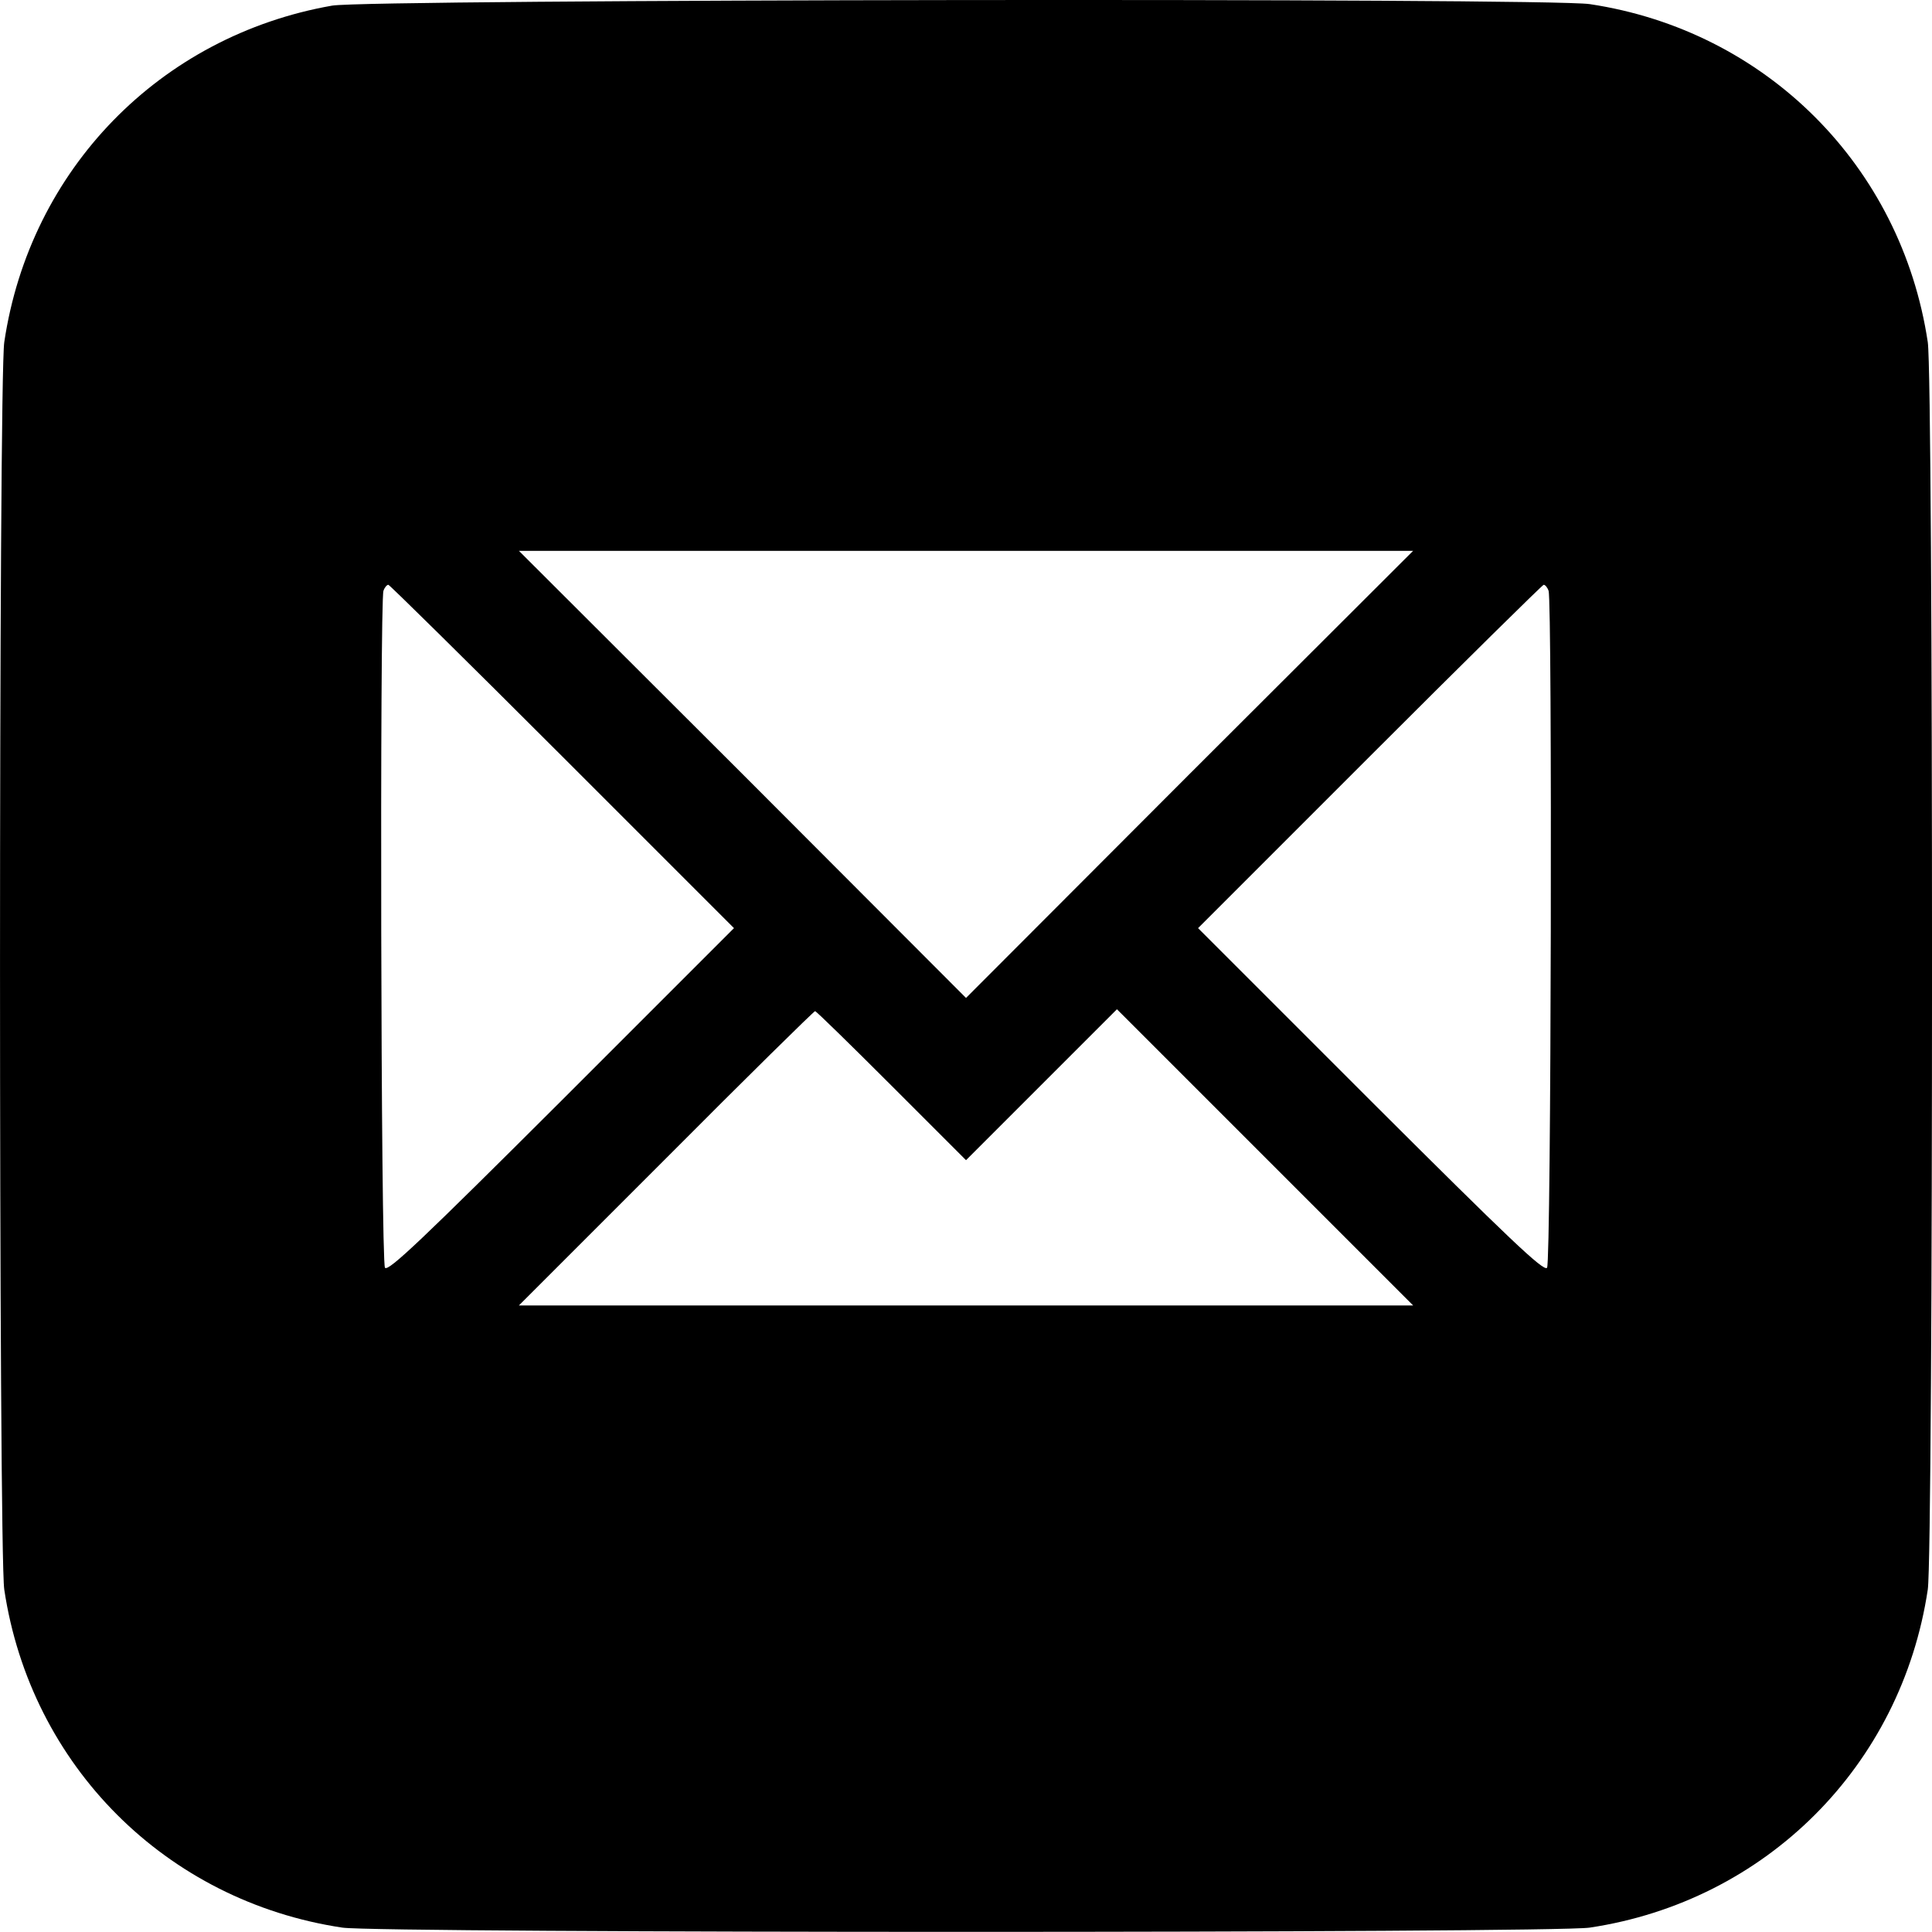 <svg xmlns="http://www.w3.org/2000/svg" version="1.0" preserveAspectRatio="xMidYMid meet" viewBox="-0.03 0.01 512.05 512.02">

<g transform="translate(0,512) scale(0.1,-0.1)" fill="#000000" stroke="none">
<path d="M880 5105 c-456 -80 -801 -434 -869 -892 -15 -100 -15 -3206 0 -3306 70 -467 429 -826 896 -896 100 -15 3206 -15 3306 0 467 70 826 429 896 896 15 100 15 3206 0 3306 -70 467 -429 826 -896 896 -114 17 -3235 13 -3333 -4z m2272 -2037 l-592 -593 -592 593 -593 592 1185 0 1185 0 -593 -592z m-1662 47 l455 -455 -458 -458 c-364 -363 -459 -454 -467 -442 -11 16 -14 1767 -4 1794 3 9 9 16 13 16 3 0 211 -205 461 -455z m2614 439 c10 -27 7 -1778 -4 -1794 -8 -12 -103 79 -467 442 l-458 458 455 455 c250 250 458 455 461 455 4 0 10 -7 13 -16z m-1742 -1311 l198 -198 200 200 200 200 393 -393 392 -392 -1185 0 -1185 0 390 390 c214 215 392 390 395 390 3 0 94 -89 202 -197z"/>
</g>
</svg>